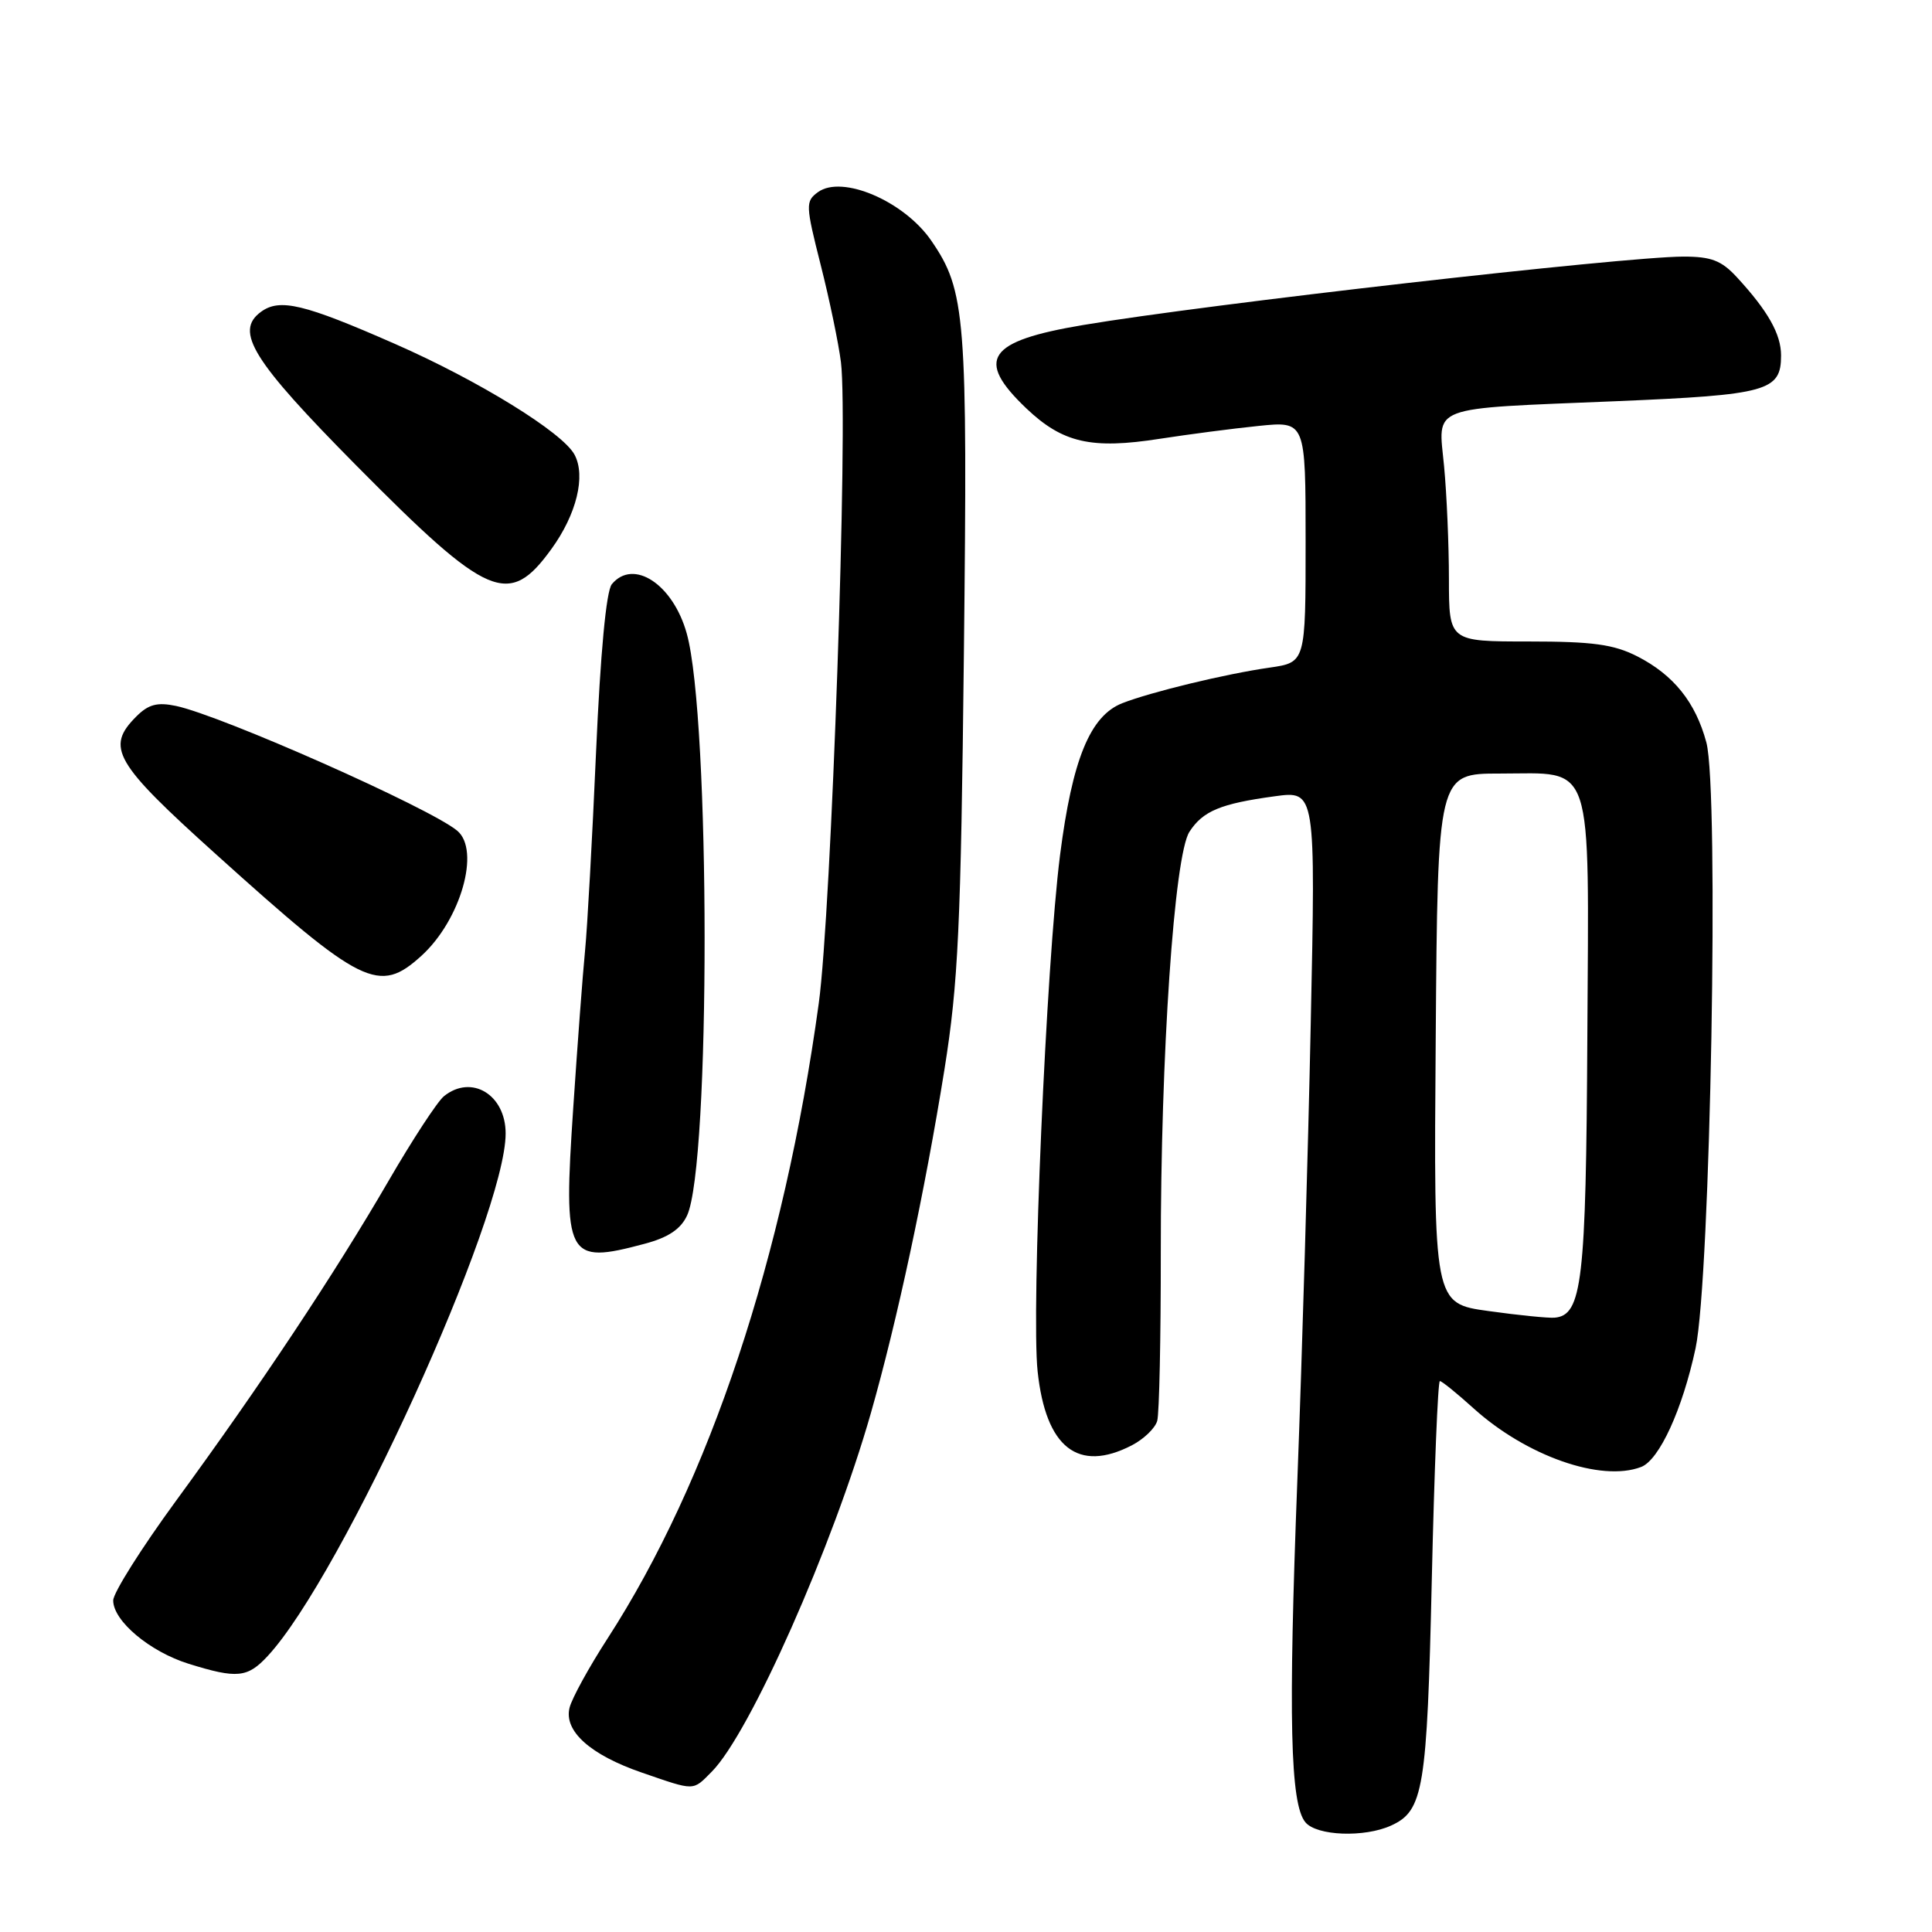 <?xml version="1.0" encoding="UTF-8" standalone="no"?>
<!DOCTYPE svg PUBLIC "-//W3C//DTD SVG 1.1//EN" "http://www.w3.org/Graphics/SVG/1.1/DTD/svg11.dtd" >
<svg xmlns="http://www.w3.org/2000/svg" xmlns:xlink="http://www.w3.org/1999/xlink" version="1.1" viewBox="0 0 256 256">
 <g >
 <path fill="currentColor"
d=" M 184.34 241.89 C 188.62 239.94 189.09 237.11 189.72 209.32 C 190.05 194.84 190.53 183.00 190.79 183.00 C 191.05 183.00 193.05 184.62 195.24 186.60 C 202.26 192.94 212.16 196.41 217.46 194.38 C 219.87 193.45 222.93 186.76 224.67 178.66 C 226.65 169.38 227.81 104.71 226.10 98.37 C 224.67 93.05 221.76 89.43 216.95 86.97 C 213.82 85.38 211.06 85.00 202.54 85.00 C 192.00 85.00 192.00 85.00 191.99 76.75 C 191.99 72.21 191.70 65.49 191.35 61.80 C 190.58 53.59 188.94 54.21 214.17 53.16 C 234.22 52.32 236.00 51.82 236.00 47.10 C 236.00 44.28 234.27 41.21 230.16 36.75 C 228.11 34.52 226.76 34.00 223.06 34.00 C 215.19 34.01 159.81 40.32 143.50 43.07 C 130.82 45.20 129.18 47.62 135.99 54.11 C 140.81 58.69 144.60 59.56 153.69 58.14 C 157.44 57.56 163.31 56.79 166.75 56.44 C 173.00 55.80 173.00 55.80 173.00 71.79 C 173.00 87.77 173.00 87.77 168.25 88.46 C 162.41 89.29 152.47 91.70 148.70 93.18 C 144.44 94.86 142.08 100.64 140.46 113.32 C 138.63 127.75 136.63 173.66 137.49 181.71 C 138.57 191.83 142.85 195.19 149.98 191.51 C 151.56 190.69 153.08 189.23 153.34 188.26 C 153.61 187.29 153.82 177.28 153.81 166.00 C 153.79 139.77 155.59 113.32 157.61 110.21 C 159.40 107.46 161.72 106.49 168.91 105.51 C 174.33 104.77 174.33 104.77 173.68 135.65 C 173.33 152.64 172.53 179.81 171.91 196.02 C 170.69 227.74 170.96 239.04 172.97 241.46 C 174.47 243.27 180.80 243.51 184.34 241.89 Z  M 94.32 234.75 C 99.37 229.65 110.35 204.90 115.39 187.26 C 118.88 175.03 122.55 157.89 125.15 141.68 C 126.97 130.27 127.32 122.87 127.72 86.65 C 128.22 41.86 127.96 38.53 123.40 31.89 C 119.80 26.65 111.58 23.13 108.38 25.46 C 106.72 26.68 106.74 27.17 108.75 35.12 C 109.92 39.73 111.12 45.52 111.43 48.00 C 112.41 55.87 110.16 120.82 108.49 132.95 C 103.88 166.55 94.01 196.22 80.51 217.10 C 78.05 220.90 75.78 225.03 75.47 226.28 C 74.69 229.37 78.21 232.53 85.08 234.89 C 92.17 237.33 91.75 237.34 94.32 234.75 Z  M 35.48 219.42 C 45.30 208.83 67.00 161.16 67.00 150.19 C 67.00 145.05 62.48 142.31 58.83 145.25 C 57.97 145.94 54.66 151.00 51.47 156.50 C 44.41 168.67 34.43 183.70 23.32 198.87 C 18.75 205.12 15.00 211.06 15.00 212.07 C 15.00 214.79 19.86 218.86 25.00 220.46 C 31.42 222.46 32.80 222.32 35.48 219.42 Z  M 85.41 164.81 C 88.54 163.98 90.20 162.87 91.04 161.06 C 94.16 154.38 94.13 95.16 91.00 83.95 C 89.19 77.42 83.93 73.96 81.07 77.41 C 80.33 78.31 79.56 86.48 78.98 99.66 C 78.48 111.12 77.82 122.97 77.52 126.00 C 77.22 129.03 76.52 138.37 75.96 146.76 C 74.62 166.76 75.05 167.58 85.41 164.81 Z  M 55.85 126.64 C 61.05 121.90 63.69 112.65 60.58 110.07 C 56.95 107.05 29.37 94.82 23.32 93.54 C 20.84 93.02 19.67 93.33 18.07 94.93 C 13.97 99.03 15.12 101.04 28.58 113.16 C 48.02 130.68 50.21 131.76 55.85 126.64 Z  M 73.07 72.74 C 76.40 68.15 77.64 63.07 76.13 60.25 C 74.56 57.30 63.41 50.43 52.34 45.57 C 40.26 40.26 37.07 39.50 34.58 41.32 C 31.04 43.91 33.44 47.76 47.23 61.70 C 64.74 79.38 67.43 80.53 73.07 72.74 Z  M 197.24 173.72 C 189.97 172.72 189.97 172.72 190.24 137.61 C 190.50 102.50 190.50 102.50 198.72 102.50 C 211.34 102.50 210.53 100.07 210.33 137.48 C 210.16 169.86 209.64 174.29 205.99 174.60 C 205.17 174.67 201.23 174.28 197.24 173.72 Z "/>
</g>
</svg>